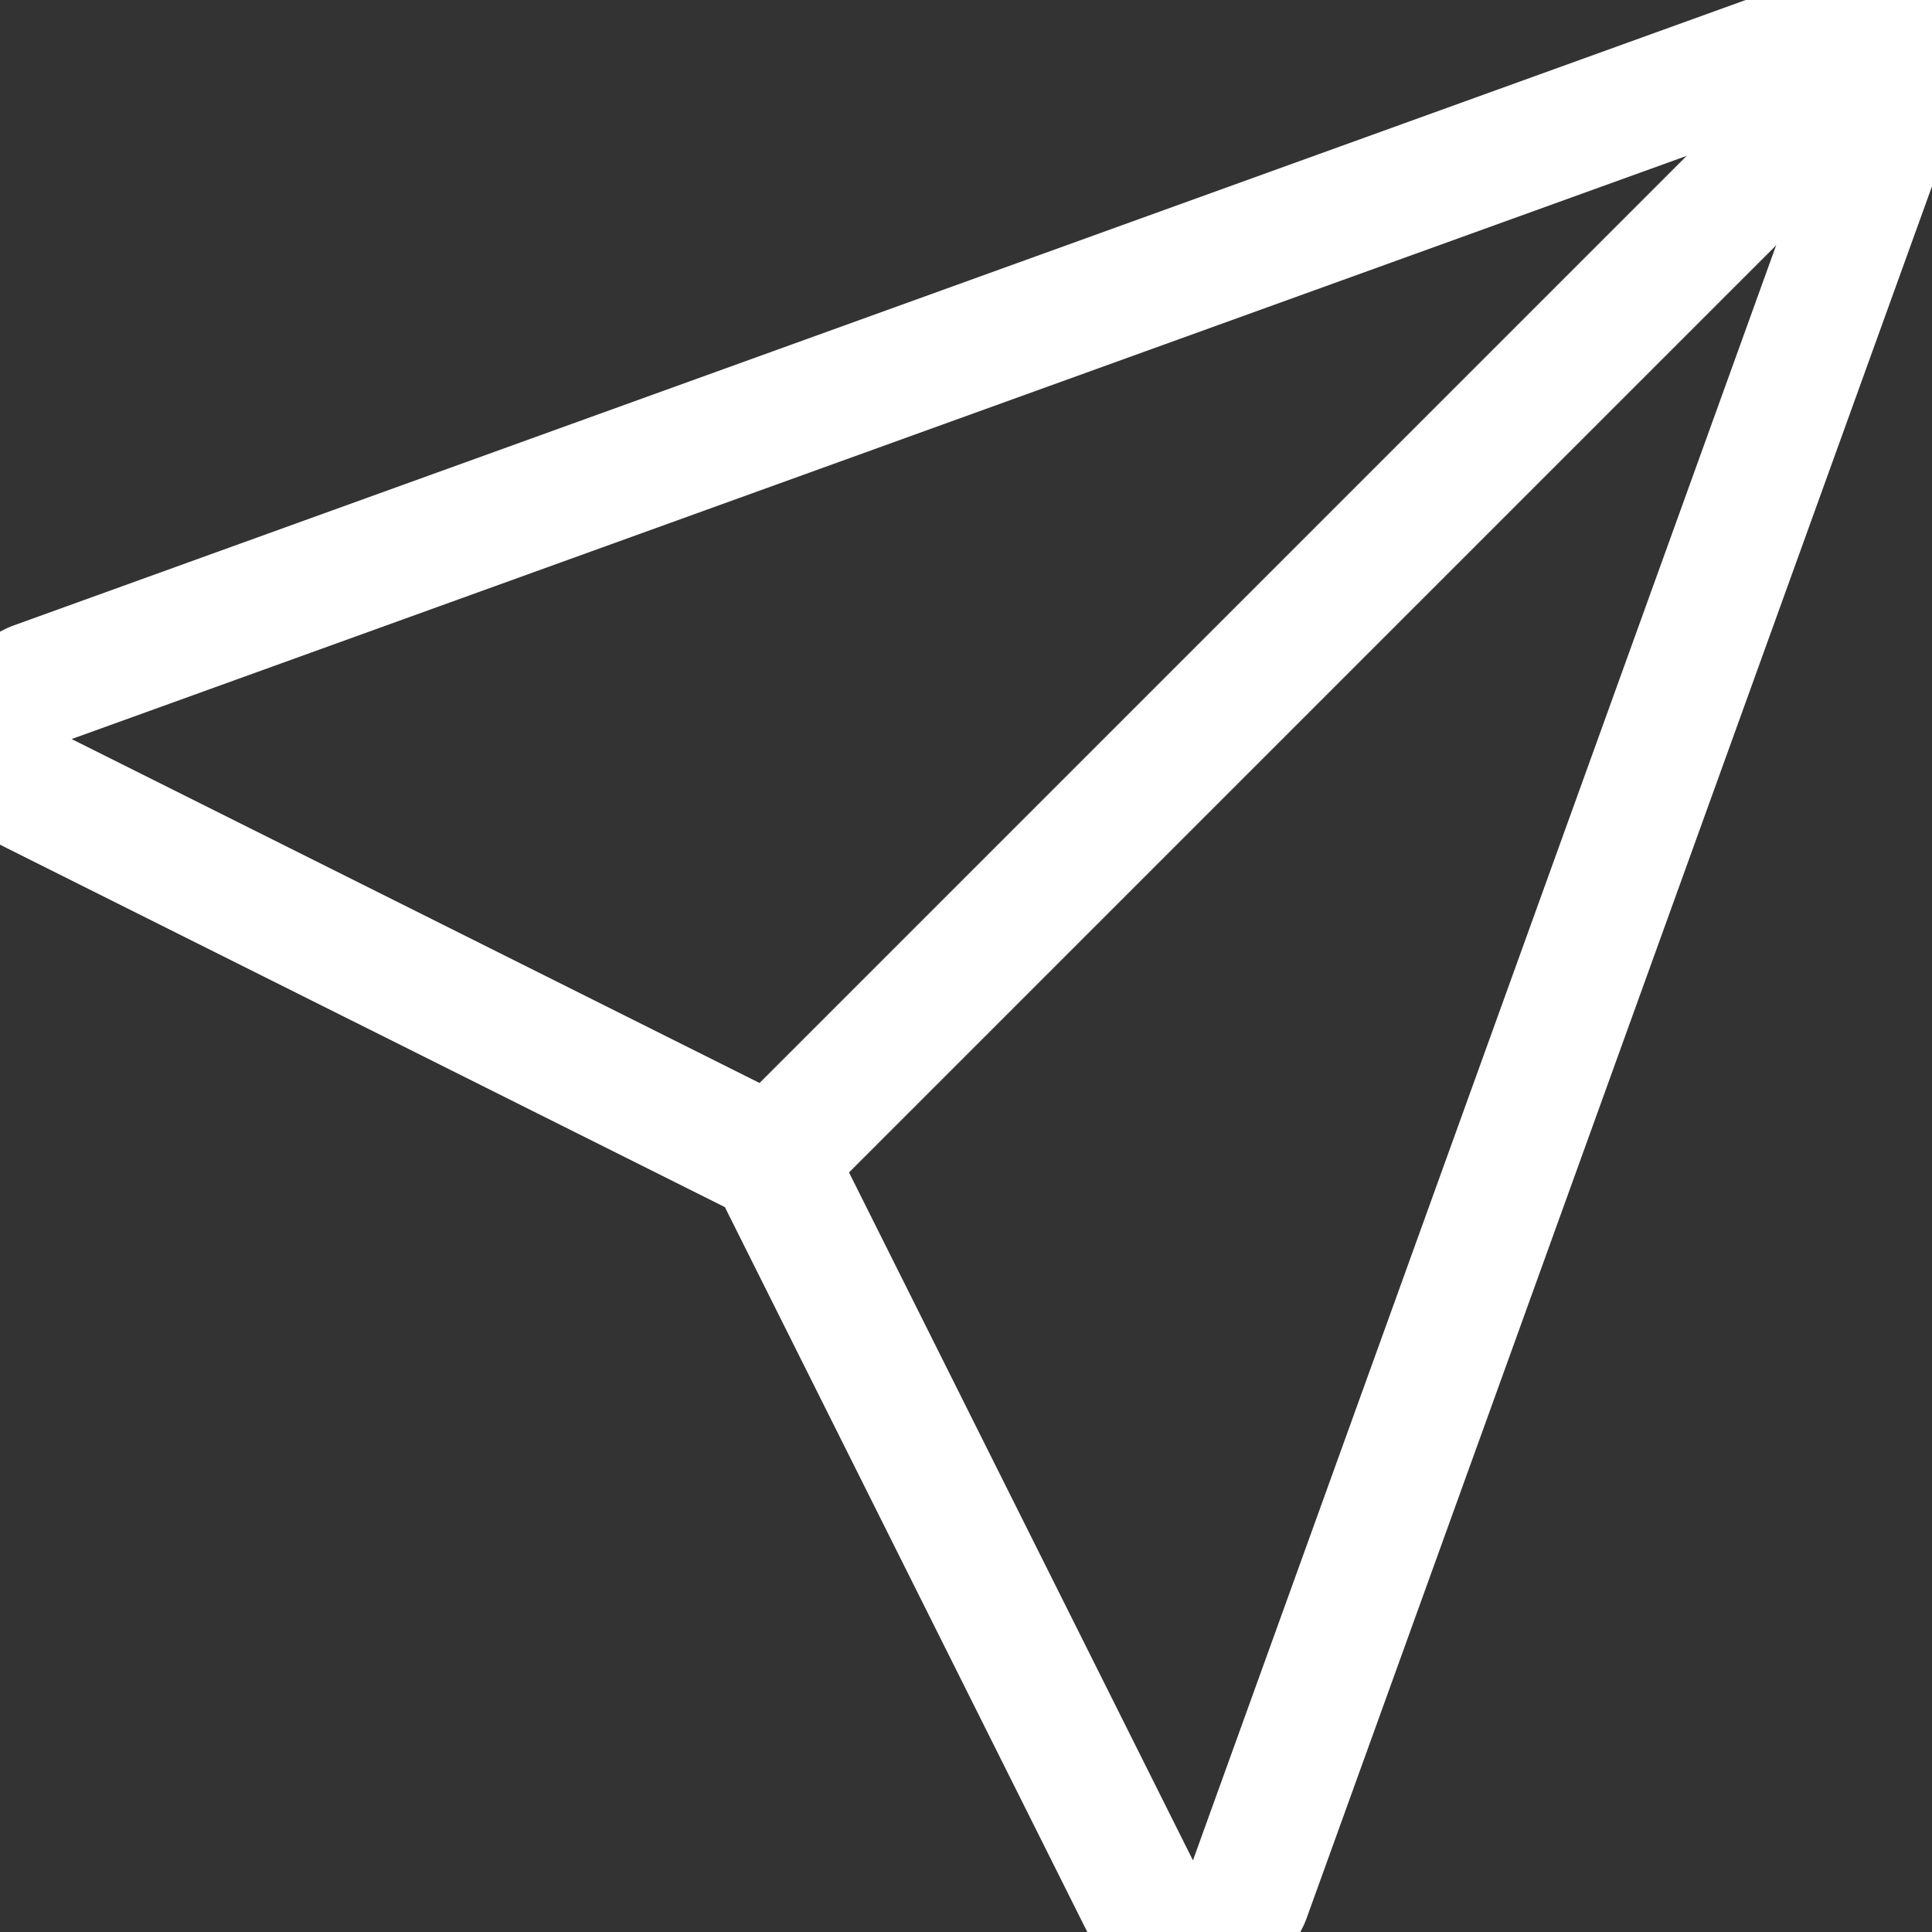 <svg xmlns="http://www.w3.org/2000/svg" viewBox="4.465 5 30.535 30.535"><rect x="4.465" y="5" width="30.535" height="30.535" fill="#333333" stroke="none"/><g stroke="none" stroke-width="1" fill="none" fill-rule="evenodd"><g transform="translate(-922, -4307)"><g transform="translate(902, 4295)"><g transform="translate(20, 12)"><line x1="16.667" y1="23.333" x2="35" y2="5" id="Path" stroke="#FFFFFF" stroke-width="2" stroke-linecap="round" stroke-linejoin="round"/><path d="M35,5 L24.167,35 C24.017,35.326 23.692,35.535 23.333,35.535 C22.975,35.535 22.649,35.326 22.5,35 L16.667,23.333 L5,17.5 C4.674,17.351 4.465,17.025 4.465,16.667 C4.465,16.308 4.674,15.983 5,15.833 L35,5" id="Path" stroke="#FFFFFF" stroke-width="2" stroke-linecap="round" stroke-linejoin="round"/></g></g></g></g></svg>